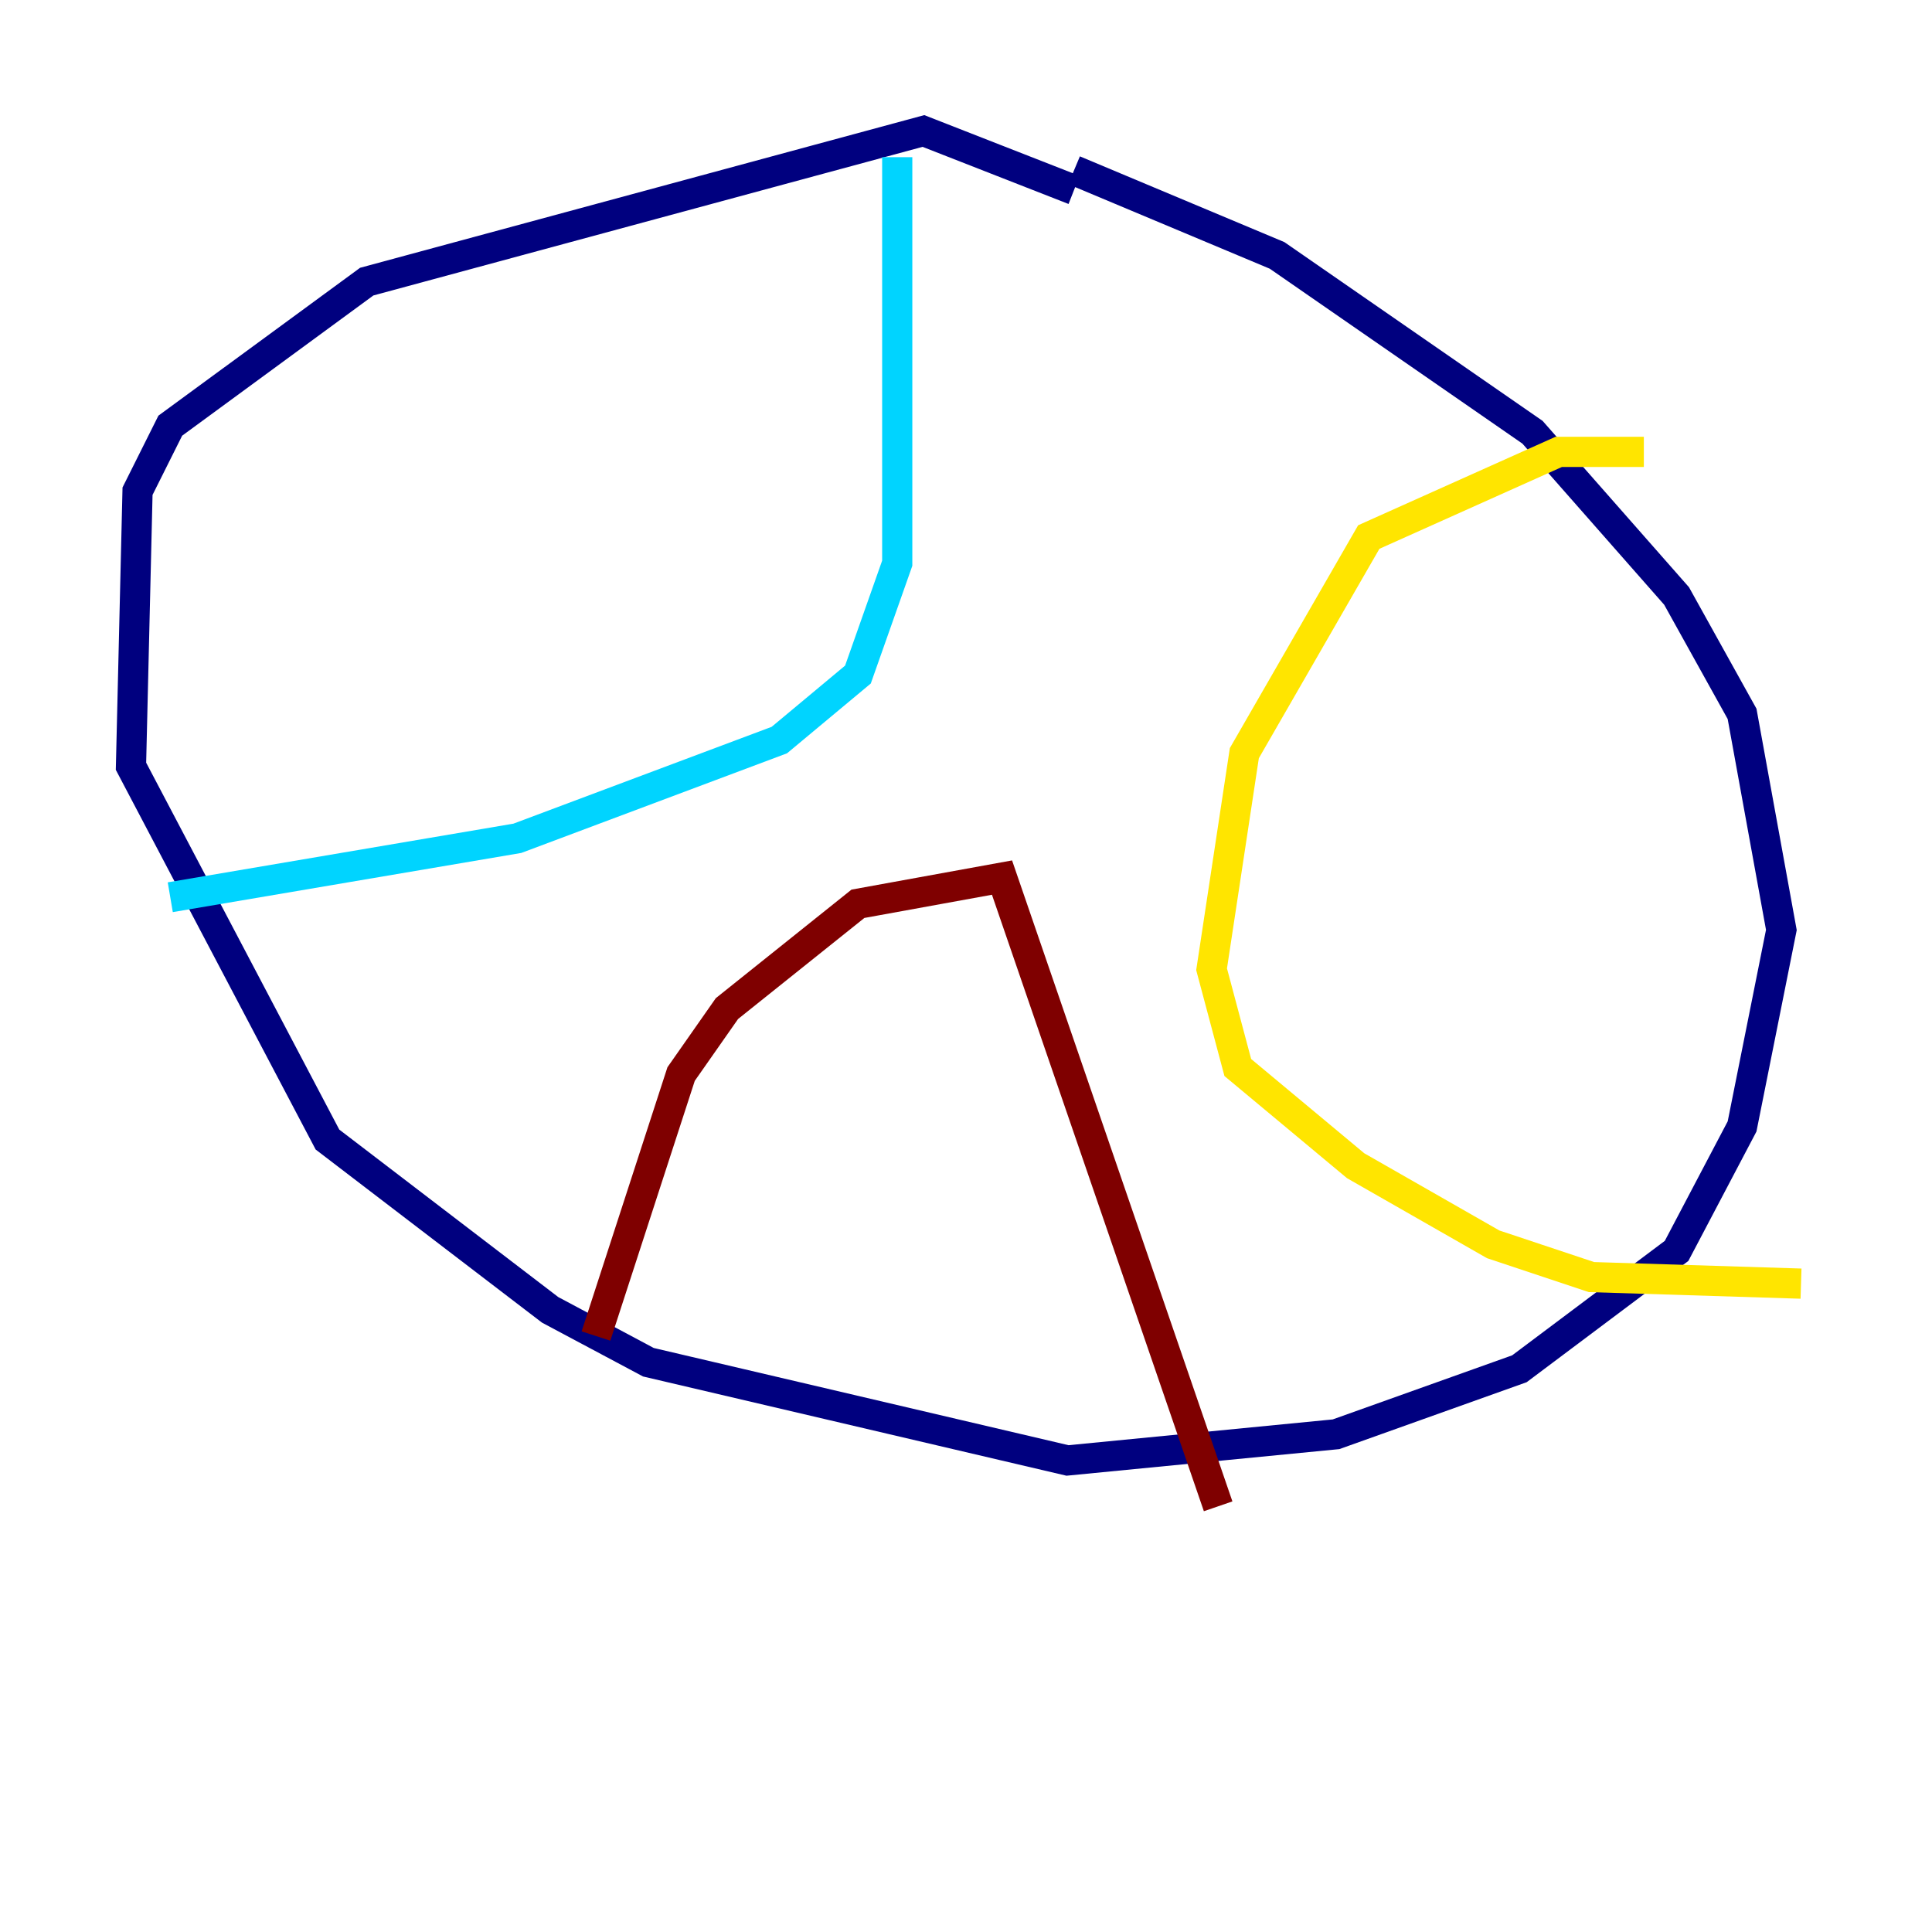 <?xml version="1.0" encoding="utf-8" ?>
<svg baseProfile="tiny" height="128" version="1.2" viewBox="0,0,128,128" width="128" xmlns="http://www.w3.org/2000/svg" xmlns:ev="http://www.w3.org/2001/xml-events" xmlns:xlink="http://www.w3.org/1999/xlink"><defs /><polyline fill="none" points="71.159,12.583 61.18,8.678 24.298,18.658 11.281,28.203 9.112,32.542 8.678,50.766 21.695,75.498 36.447,86.78 42.956,90.251 70.725,96.759 88.515,95.024 100.664,90.685 111.078,82.875 115.417,74.63 118.02,61.614 115.417,47.295 111.078,39.485 101.532,28.637 84.61,16.922 71.159,11.281" stroke="#00007f" stroke-width="2" /><polyline fill="none" points="11.281,59.444 34.278,55.539 51.634,49.031 56.841,44.691 59.444,37.315 59.444,10.414" stroke="#00d4ff" stroke-width="2" /><polyline fill="none" points="108.909,29.939 103.268,29.939 90.685,35.58 82.441,49.898 80.271,64.217 82.007,70.725 89.817,77.234 98.929,82.441 105.437,84.61 119.322,85.044" stroke="#ffe500" stroke-width="2" /><polyline fill="none" points="39.485,88.515 45.125,71.159 48.163,66.82 56.841,59.878 66.386,58.142 80.705,99.797" stroke="#7f0000" stroke-width="2" /></svg>